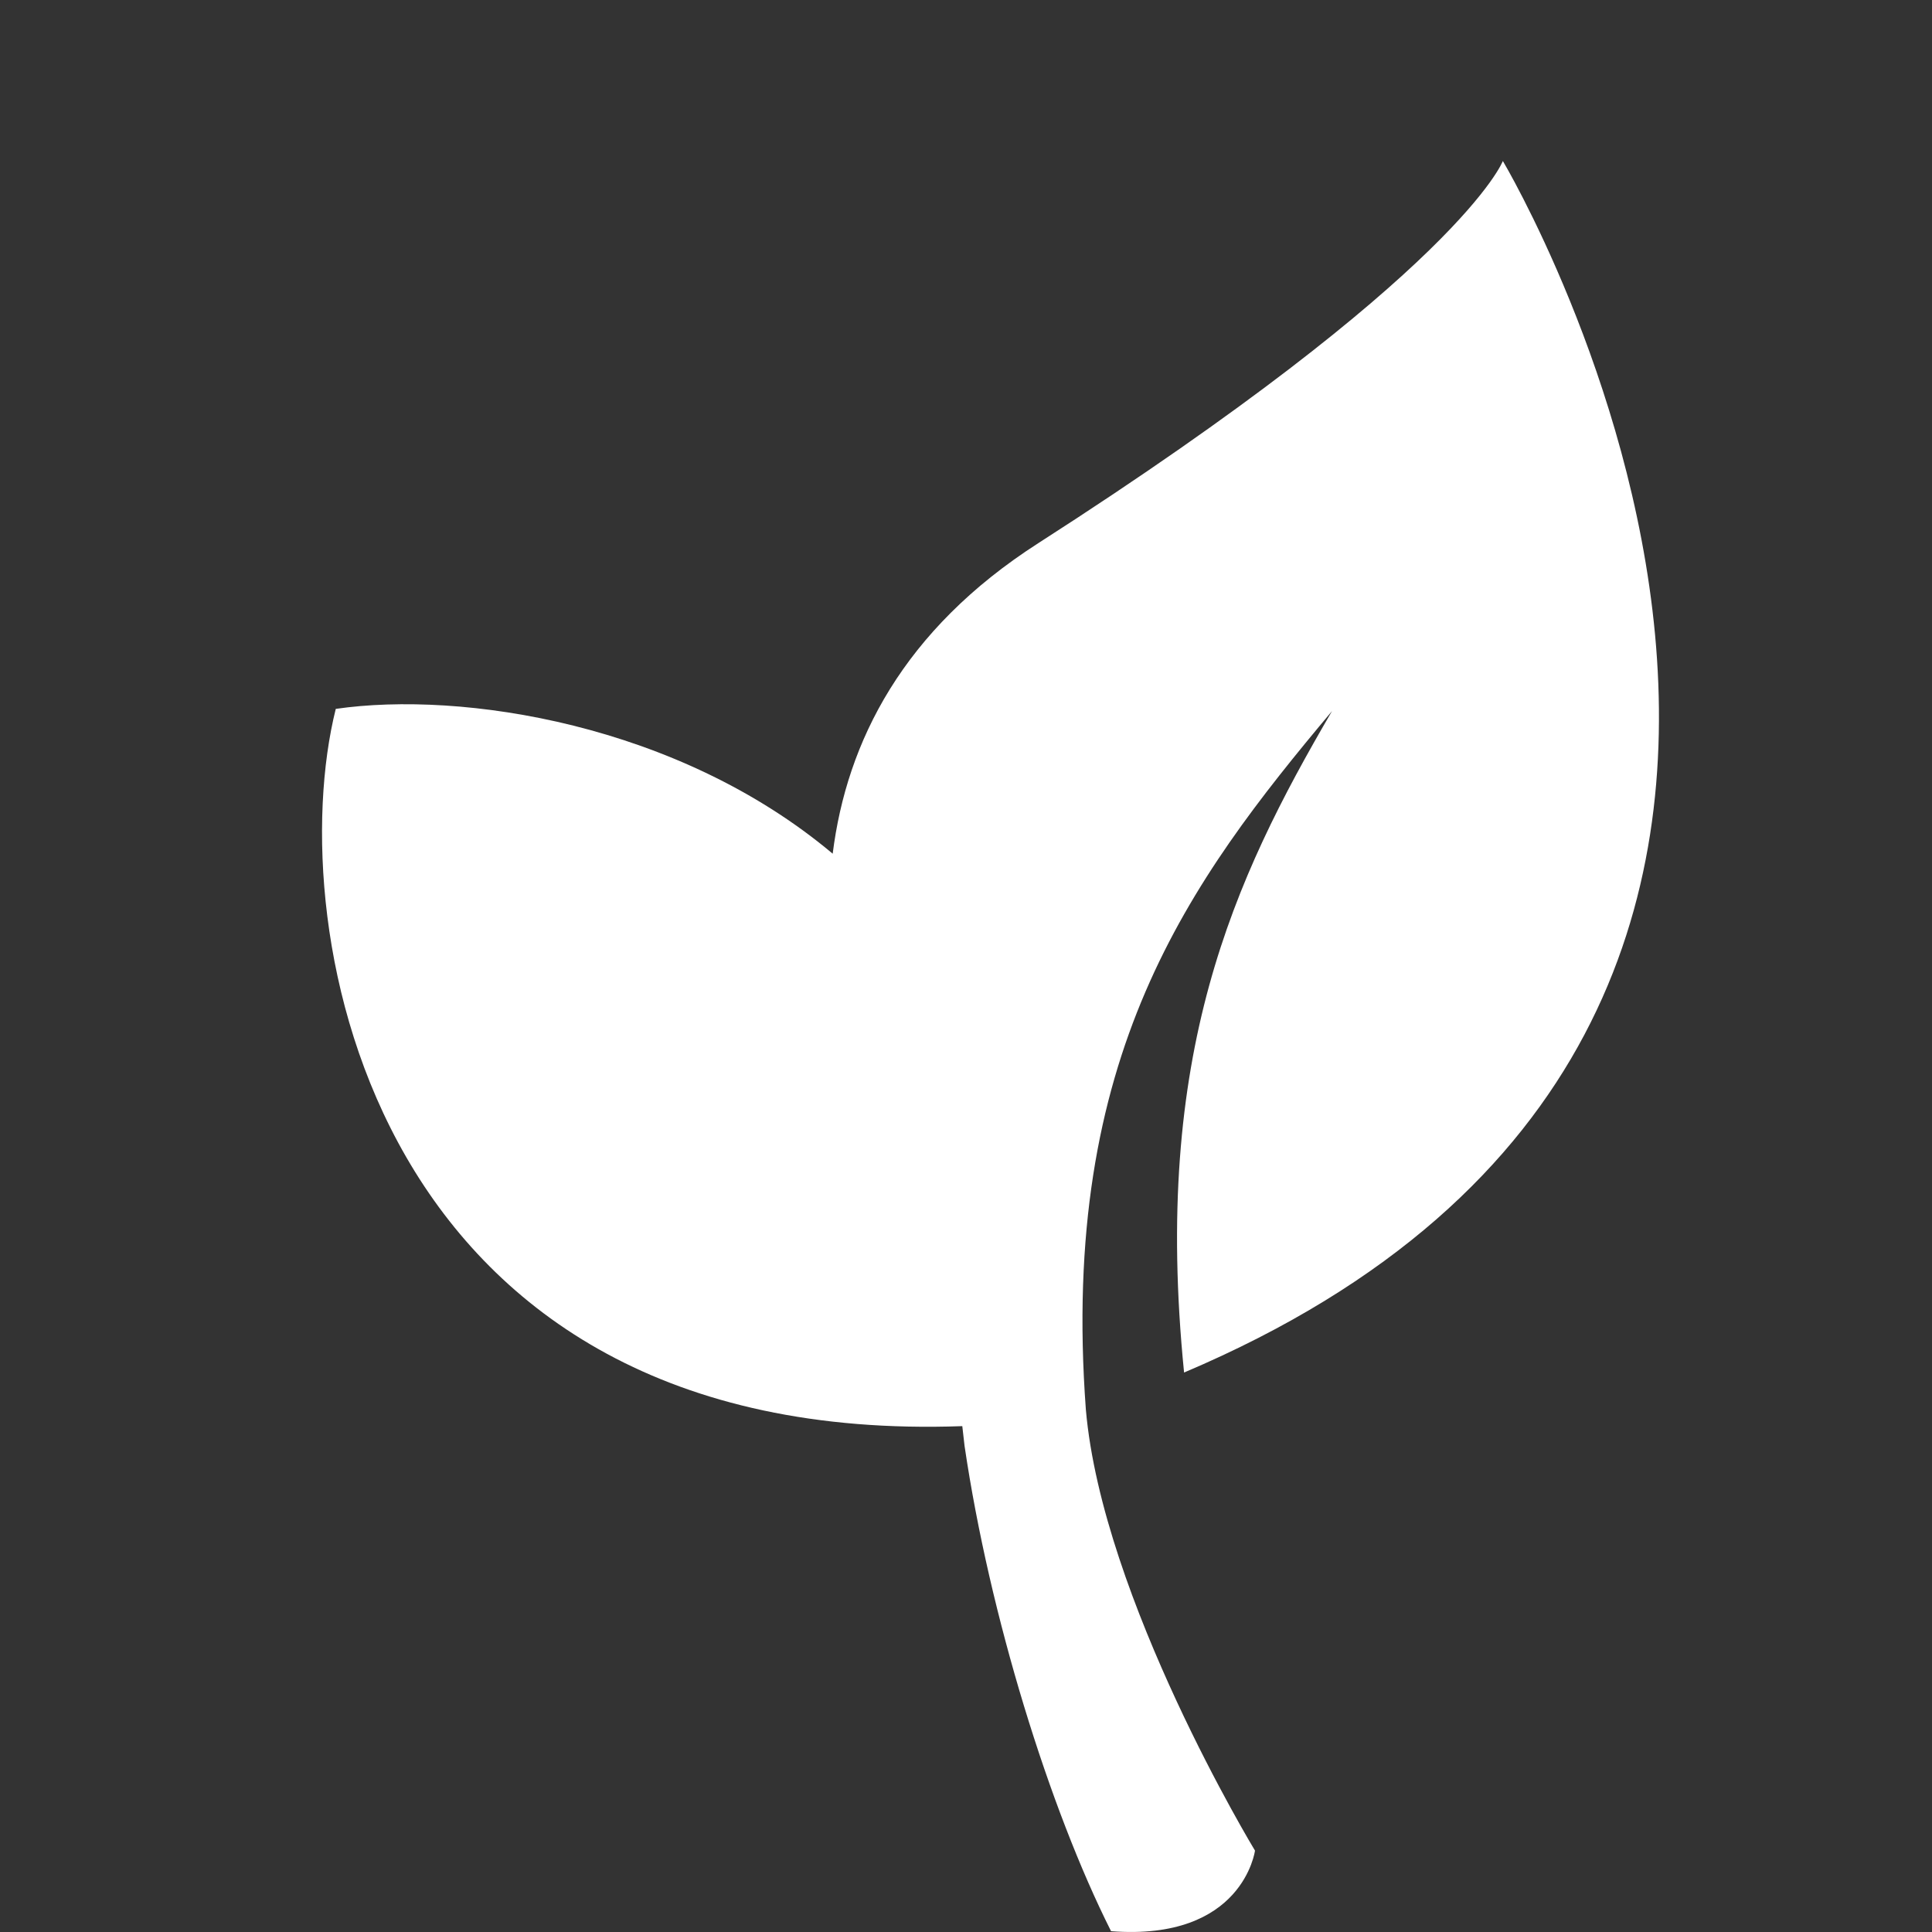 <svg width="24" height="24" viewBox="0 0 24 24" fill="none" xmlns="http://www.w3.org/2000/svg"><rect x="0" y="0" width="24" height="24" fill="#333333" stroke="none"/><g clip-path="url(#clip0_1855_183)"><path d="M13.802 23.99C13.036 22.468 12.292 20.067 11.982 17.961L11.954 17.716C4.601 17.98 3.491 11.527 4.171 8.806C5.74 8.579 8.42 8.989 10.344 10.605C10.518 9.214 11.217 7.826 12.897 6.748C18.148 3.378 18.669 2 18.669 2C18.669 2 25.031 12.675 14.709 17.05C14.313 13.098 15.322 10.929 16.547 8.833C14.77 10.952 13.164 13.117 13.489 17.511C13.693 19.862 15.59 22.989 15.59 22.989C15.59 22.989 15.441 24.116 13.802 23.99Z" fill="white"/></g><defs><clipPath id="clip0_1855_183"><rect width="24" height="24" fill="white"/></clipPath></defs></svg>